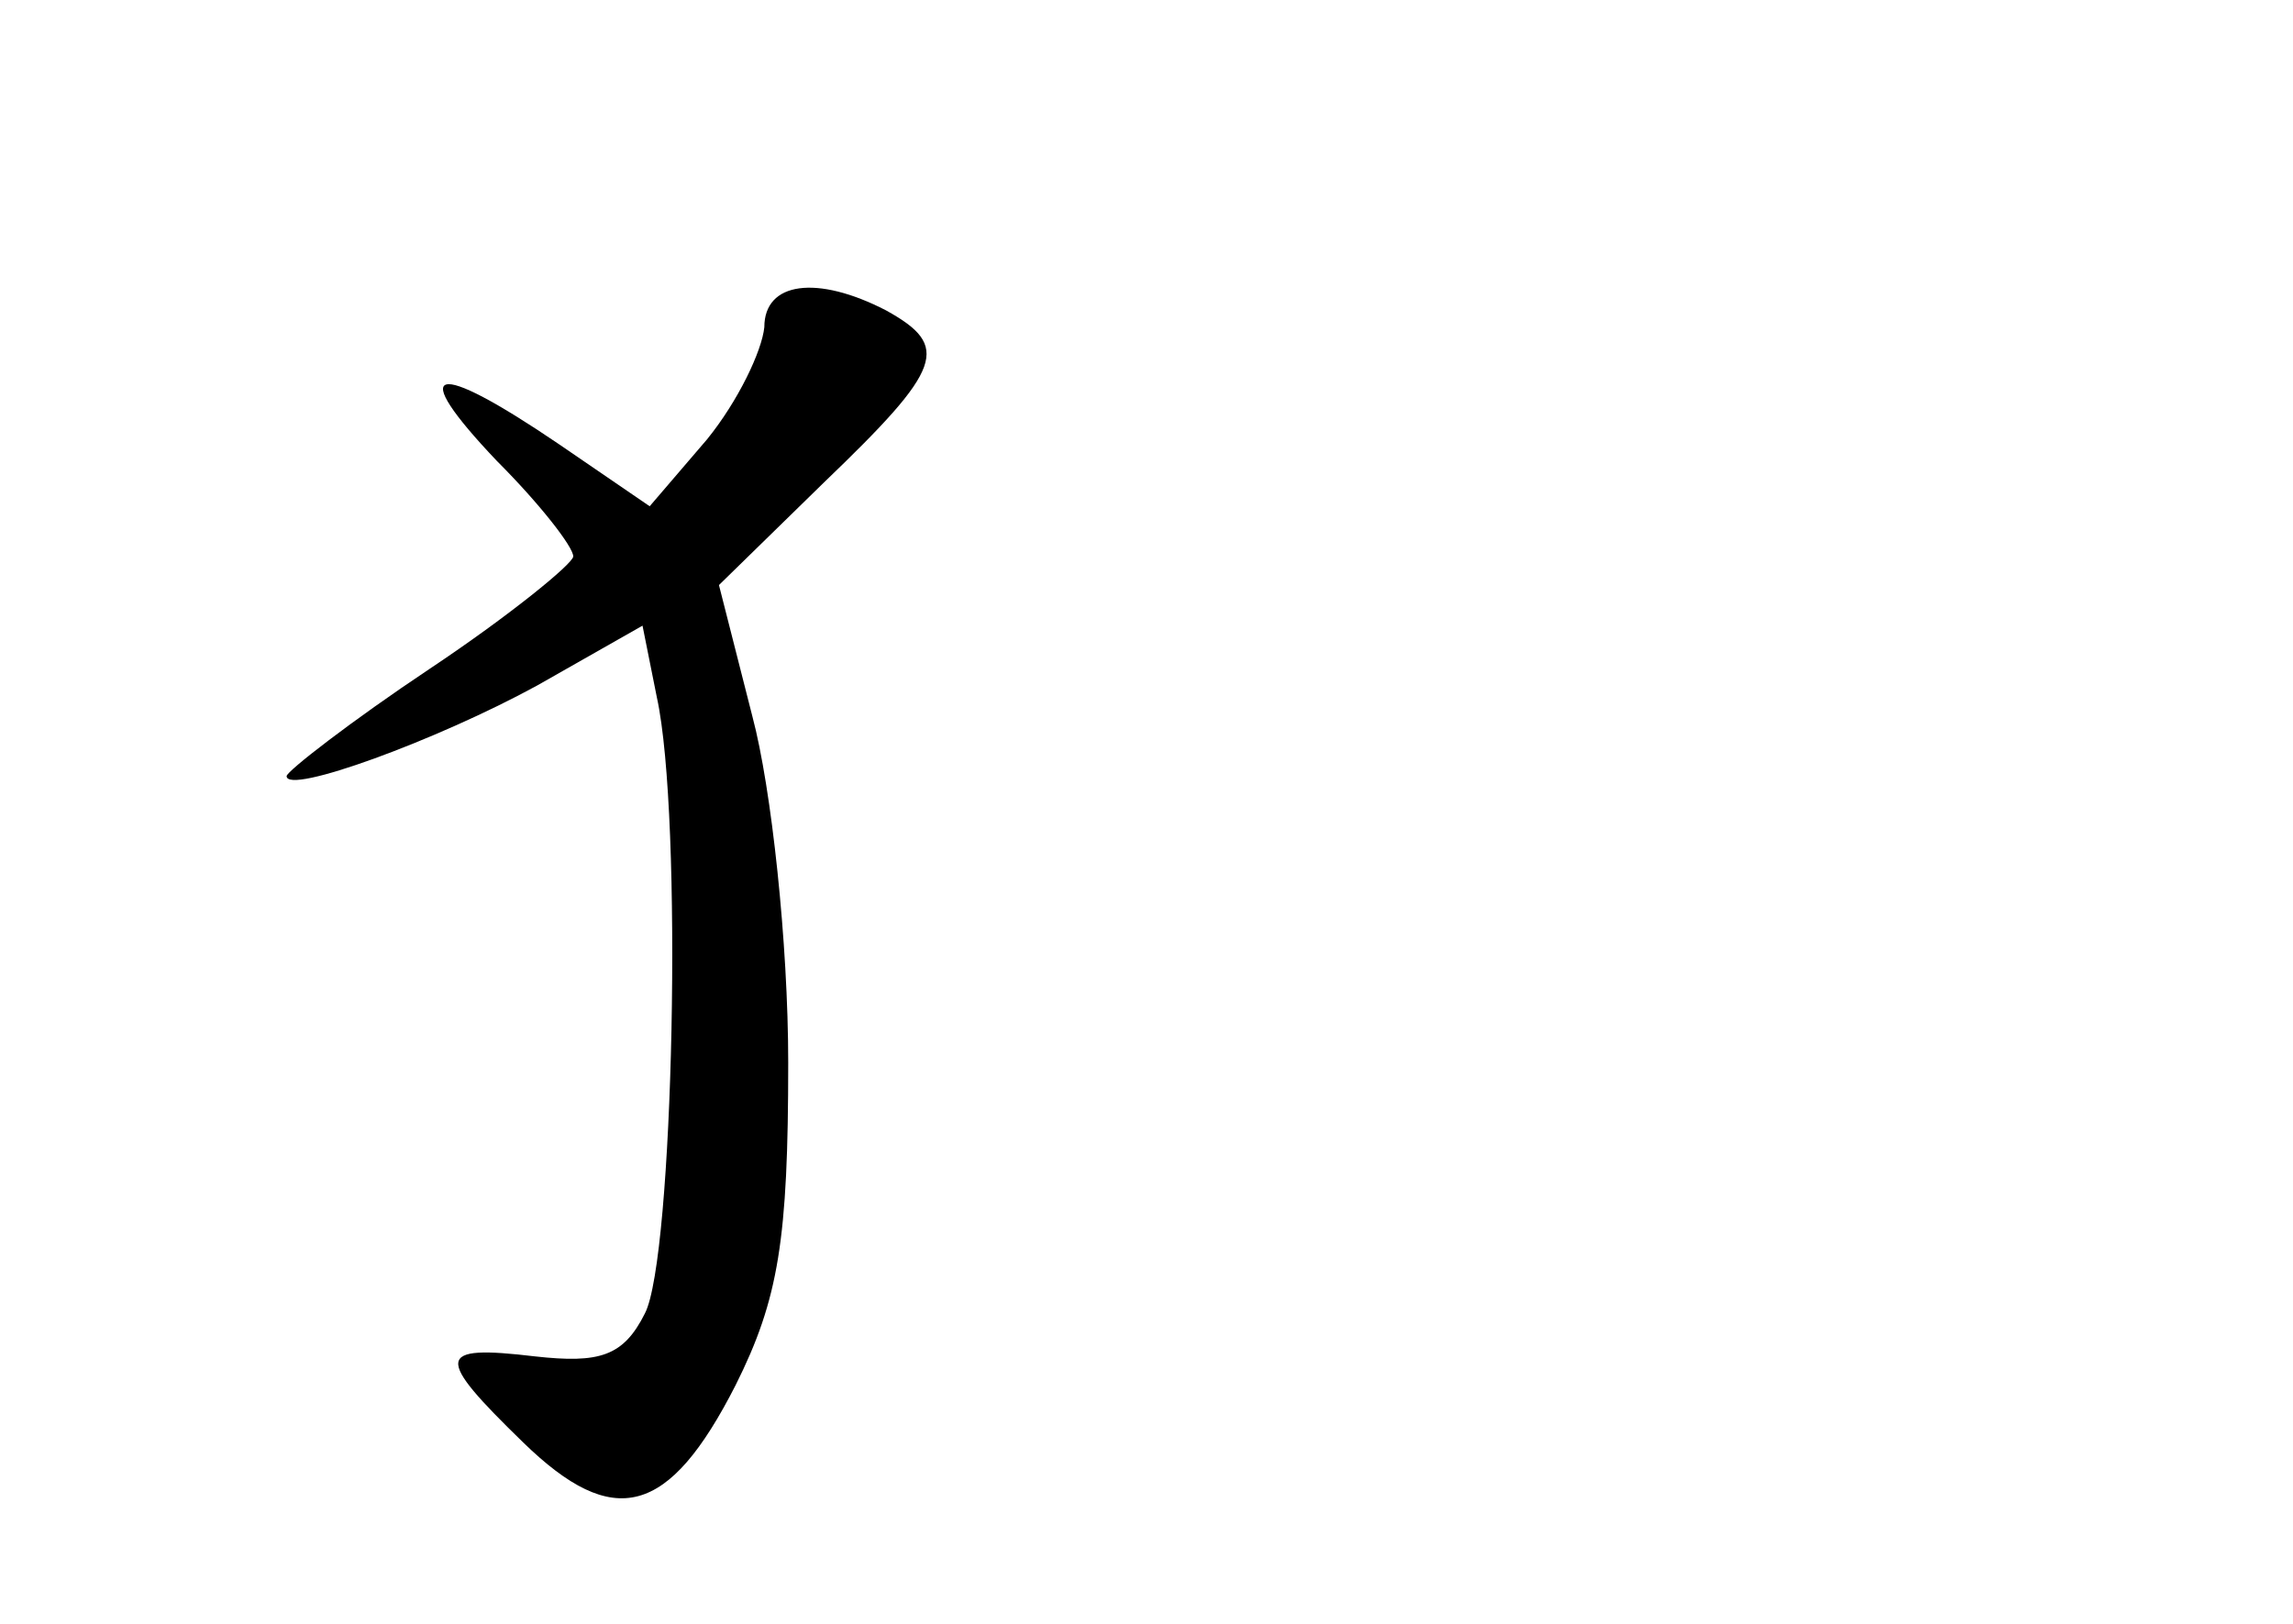 <?xml version="1.0" standalone="no"?>
<!DOCTYPE svg PUBLIC "-//W3C//DTD SVG 20010904//EN"
 "http://www.w3.org/TR/2001/REC-SVG-20010904/DTD/svg10.dtd">
<svg version="1.0" xmlns="http://www.w3.org/2000/svg"
 width="96pt" height="68pt" viewBox="0 0 96 68"
 preserveAspectRatio="xMidYMid meet">
<g transform="translate(0,68) scale(0.1,-0.1)"
fill="#000000" stroke="none">
<path d="M320 543 c-1 -10 -11 -31 -24 -47 l-24 -28 -38 26 c-53 36 -64 33
-26 -7 18 -18 32 -36 32 -40 0 -3 -27 -25 -60 -47 -33 -22 -60 -43 -60 -45 0
-8 63 15 105 38 l44 25 6 -30 c11 -50 7 -235 -5 -258 -9 -18 -19 -21 -46 -18
-42 5 -42 0 -5 -36 38 -37 61 -31 89 24 18 36 22 61 22 135 0 50 -7 115 -15
145 l-14 55 44 43 c50 48 53 57 26 72 -29 15 -51 12 -51 -7z"/>
</g>
</svg>
